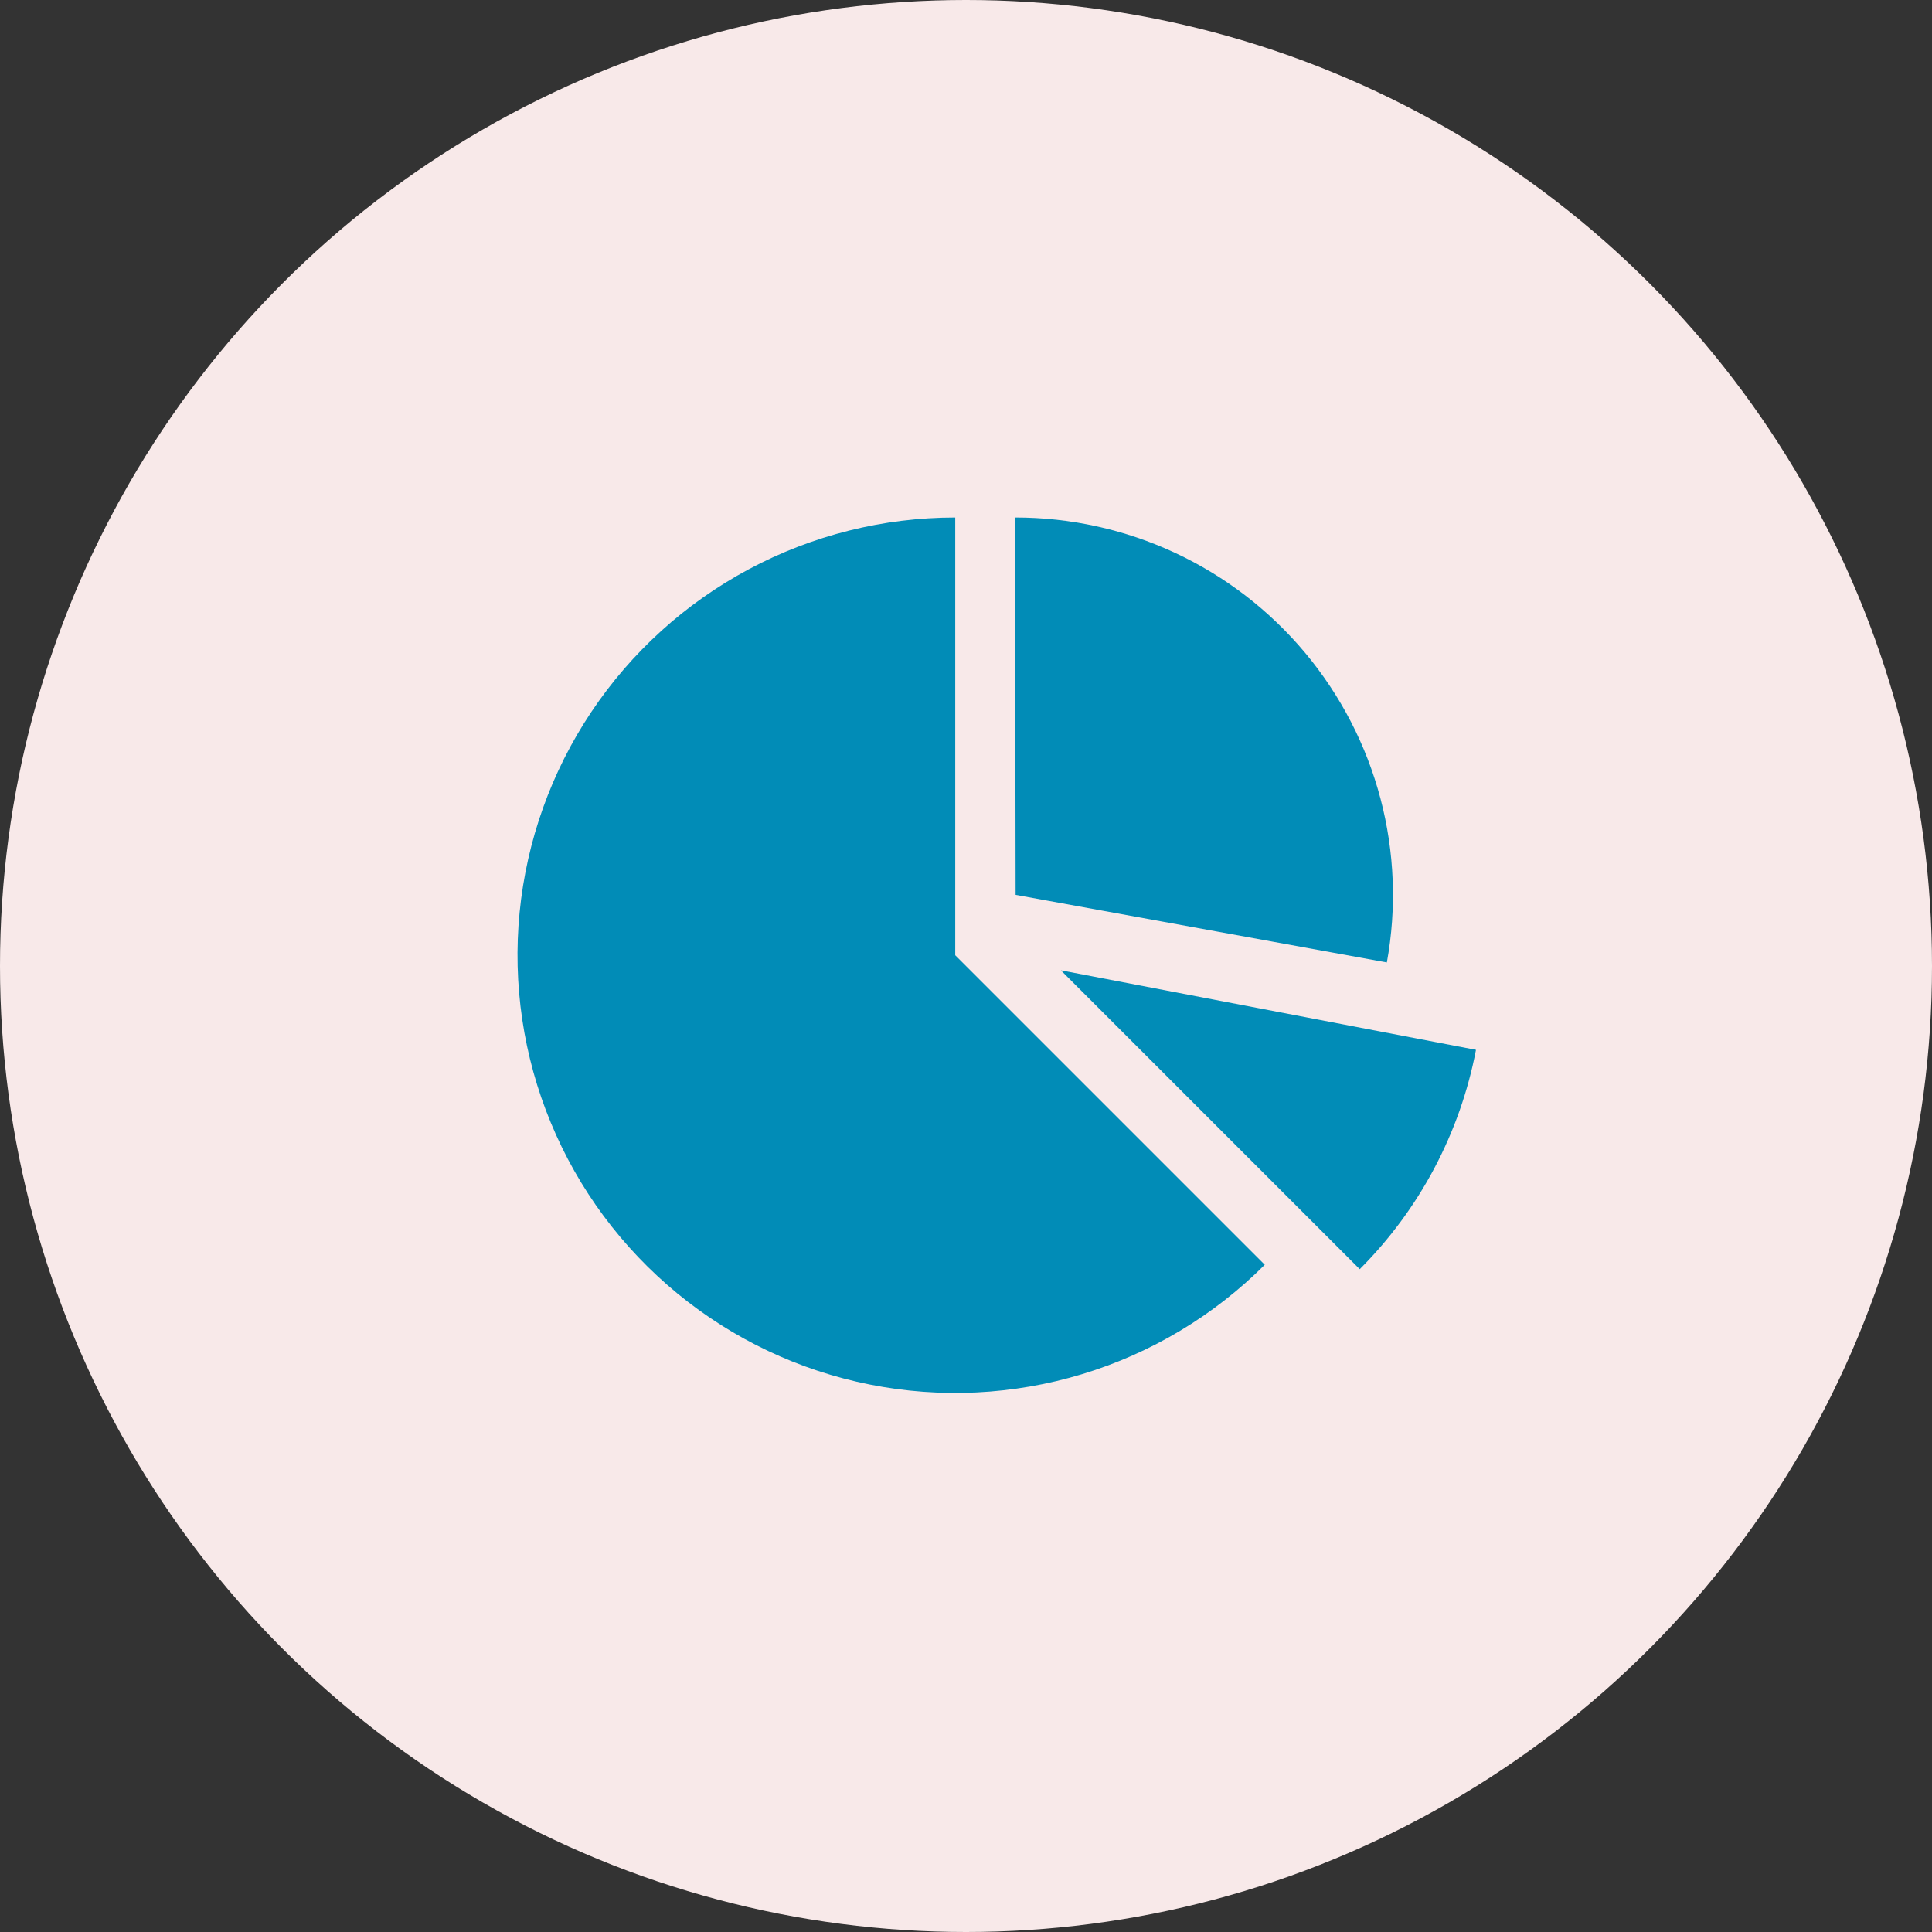 <svg width="56" height="56" viewBox="0 0 56 56" fill="none" xmlns="http://www.w3.org/2000/svg">
<rect x="0" y="0" width="56" height="56" fill="#333333" stroke="none"/>
<circle cx="28" cy="28" r="28" fill="#F8E9E9"/>
<path d="M36.66 36.66C35.184 38.135 33.368 39.224 31.371 39.829C29.374 40.435 27.259 40.539 25.213 40.132C23.166 39.725 21.252 38.819 19.639 37.496C18.026 36.172 16.764 34.471 15.966 32.543C15.167 30.616 14.857 28.521 15.061 26.444C15.266 24.368 15.979 22.374 17.138 20.639C18.297 18.904 19.867 17.482 21.707 16.498C23.547 15.515 25.601 15 27.688 15V27.688L36.66 36.66Z" fill="#018CB7"/>
<path d="M39.413 36.788C41.147 35.053 42.321 32.839 42.782 30.43L30.75 28.125L39.413 36.788Z" fill="#018CB7"/>
<path d="M40.199 27.897C40.486 26.32 40.423 24.698 40.014 23.147C39.605 21.597 38.859 20.155 37.831 18.924C36.803 17.694 35.517 16.704 34.063 16.026C32.61 15.348 31.025 14.998 29.422 15L29.438 25.938L40.199 27.897Z" fill="#018CB7"/>
</svg>
